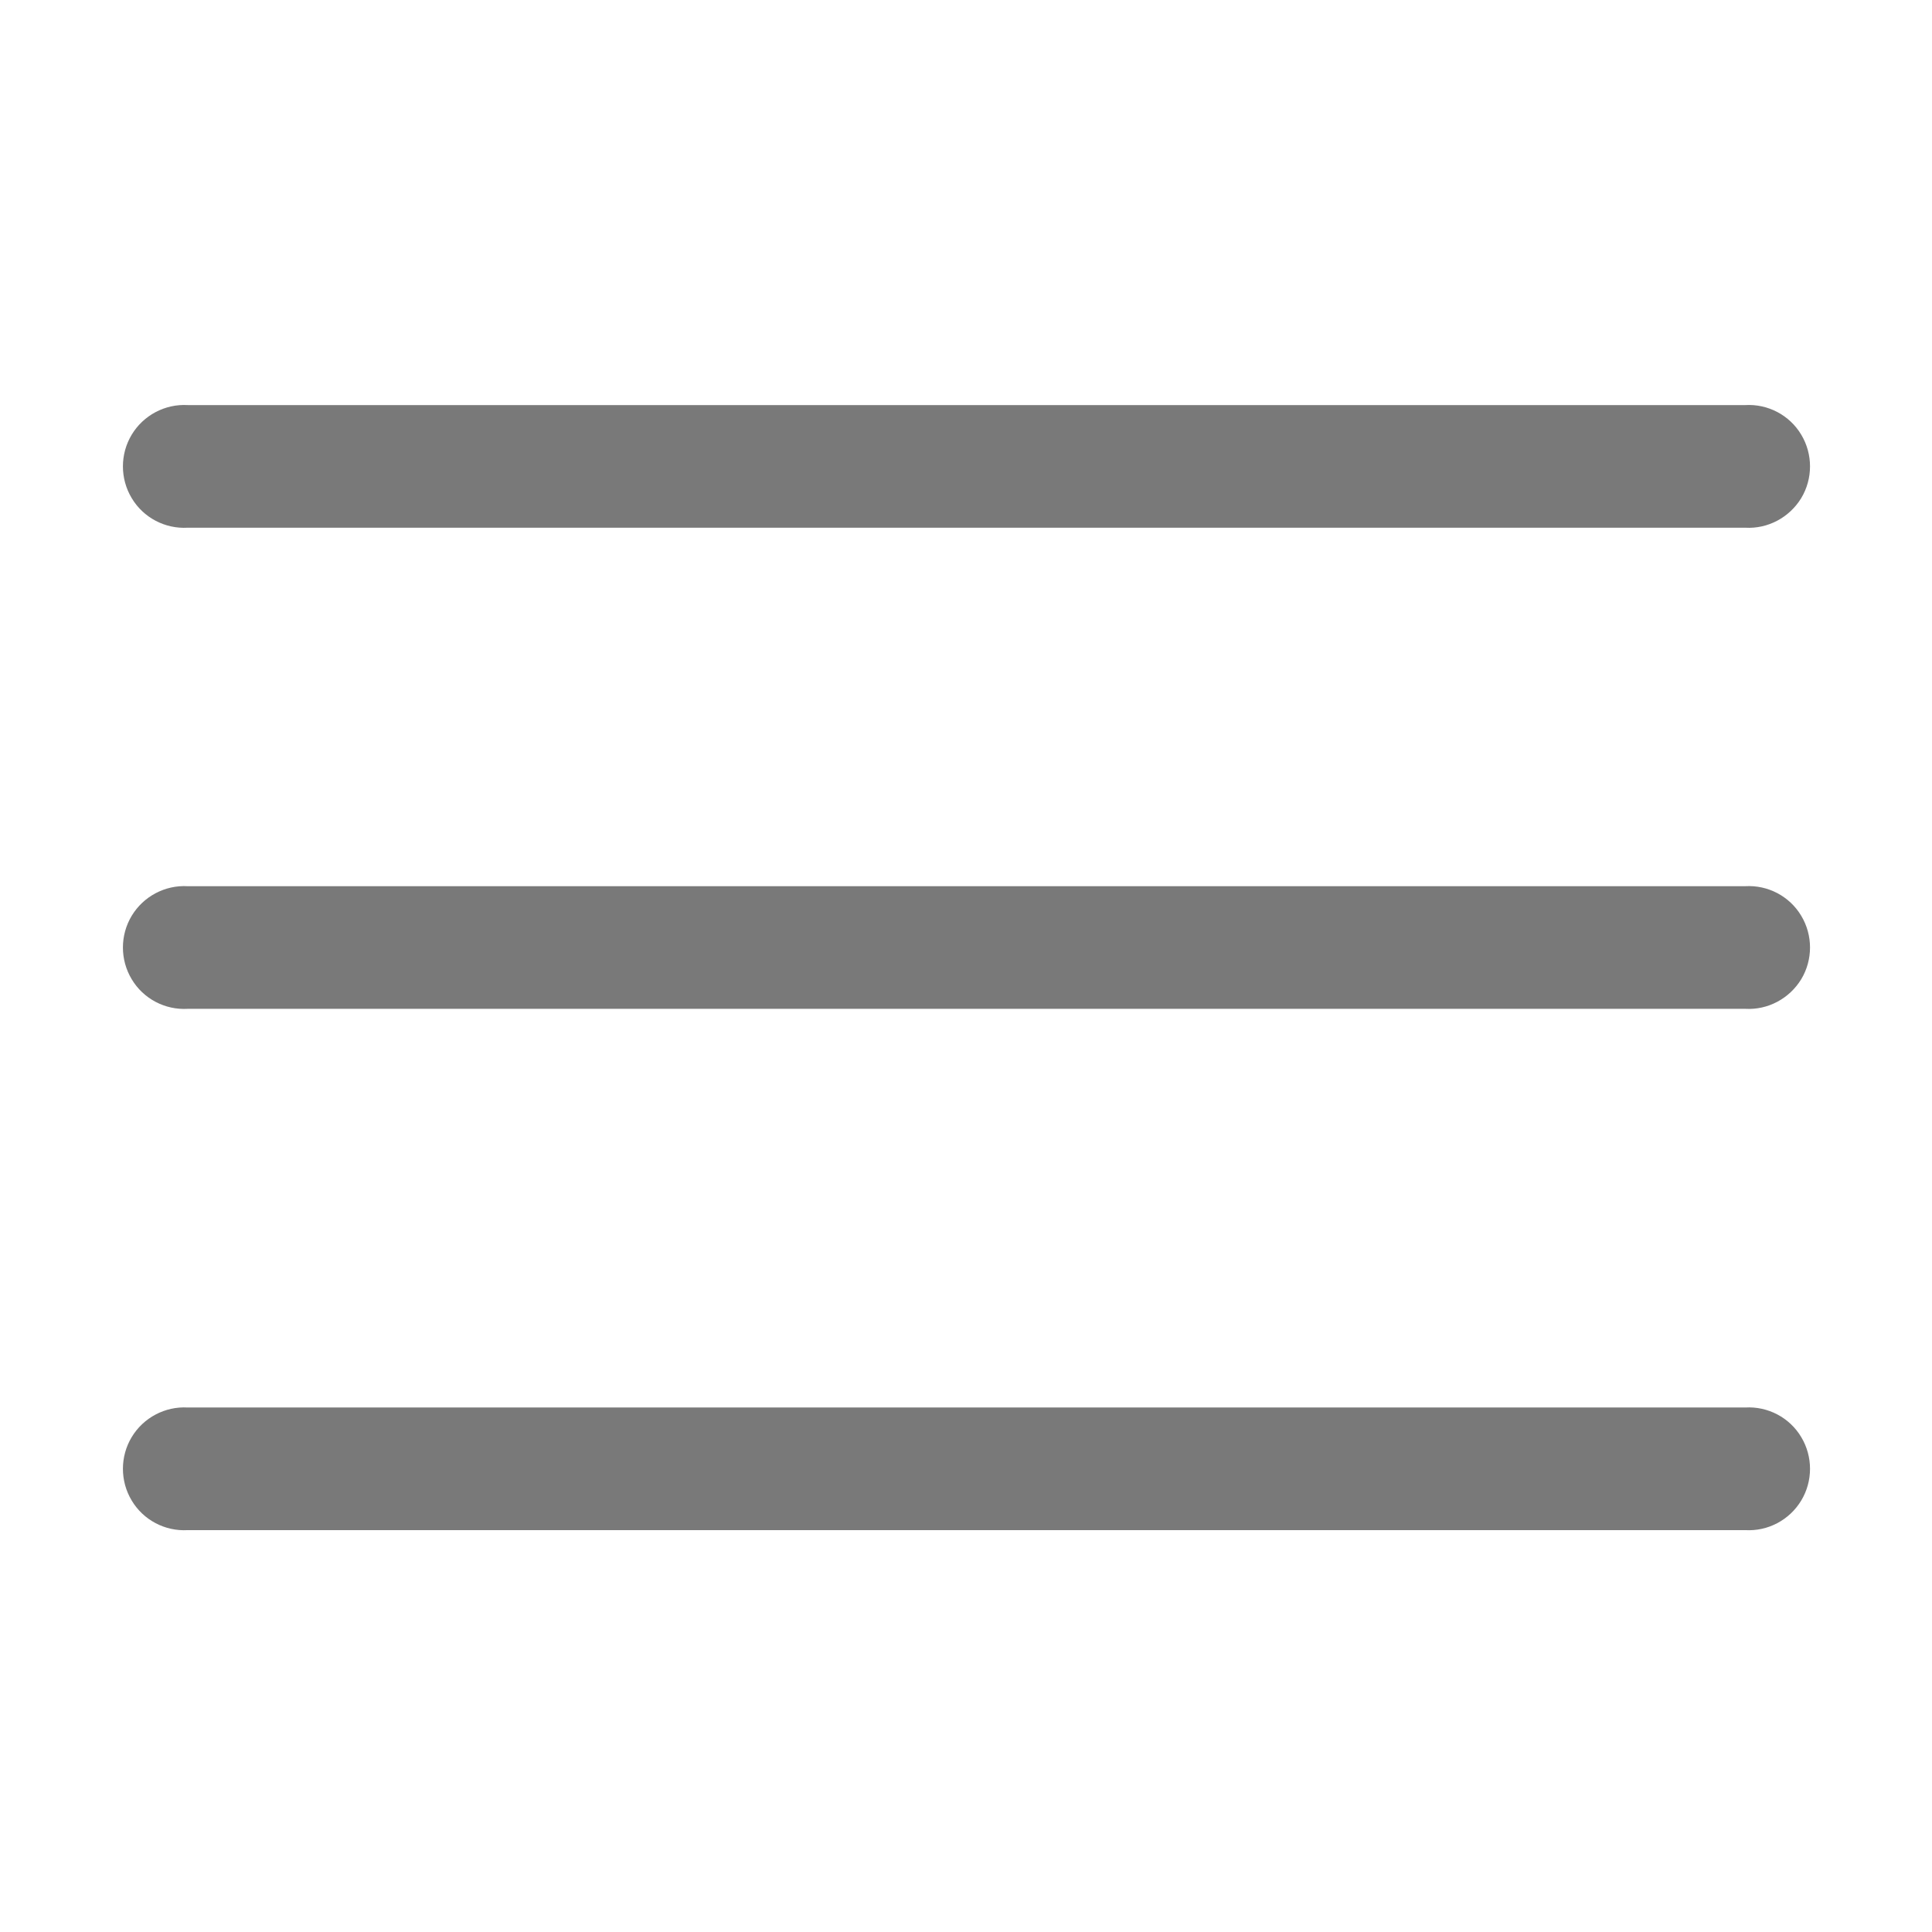 <?xml version="1.0" standalone="no"?><!DOCTYPE svg PUBLIC "-//W3C//DTD SVG 1.1//EN" "http://www.w3.org/Graphics/SVG/1.1/DTD/svg11.dtd"><svg t="1534841045373" class="icon" style="" viewBox="0 0 1024 1024" version="1.1" xmlns="http://www.w3.org/2000/svg" p-id="3083" xmlns:xlink="http://www.w3.org/1999/xlink" width="128" height="128"><defs><style type="text/css"></style></defs><path d="M925 811H99.5c-12 0.7-23.5-5.3-29.7-15.7-6.2-10.3-6.2-23.3 0-33.6s17.7-16.4 29.7-15.7H925c12-0.7 23.5 5.3 29.7 15.7 6.2 10.3 6.2 23.3 0 33.6-6.3 10.4-17.7 16.4-29.7 15.7zM925 534.7H99.5c-12 0.7-23.5-5.3-29.7-15.7-6.2-10.3-6.2-23.3 0-33.6s17.7-16.4 29.7-15.7H925c12-0.7 23.5 5.3 29.7 15.7 6.2 10.3 6.2 23.3 0 33.6-6.3 10.3-17.7 16.4-29.7 15.7zM925 279.7H99.5c-12 0.7-23.5-5.3-29.7-15.7-6.2-10.3-6.2-23.3 0-33.6s17.7-16.4 29.7-15.7H925c12-0.7 23.5 5.3 29.7 15.7 6.2 10.3 6.2 23.3 0 33.6-6.3 10.3-17.7 16.4-29.7 15.7z" p-id="3084" fill="#797979"></path></svg>
